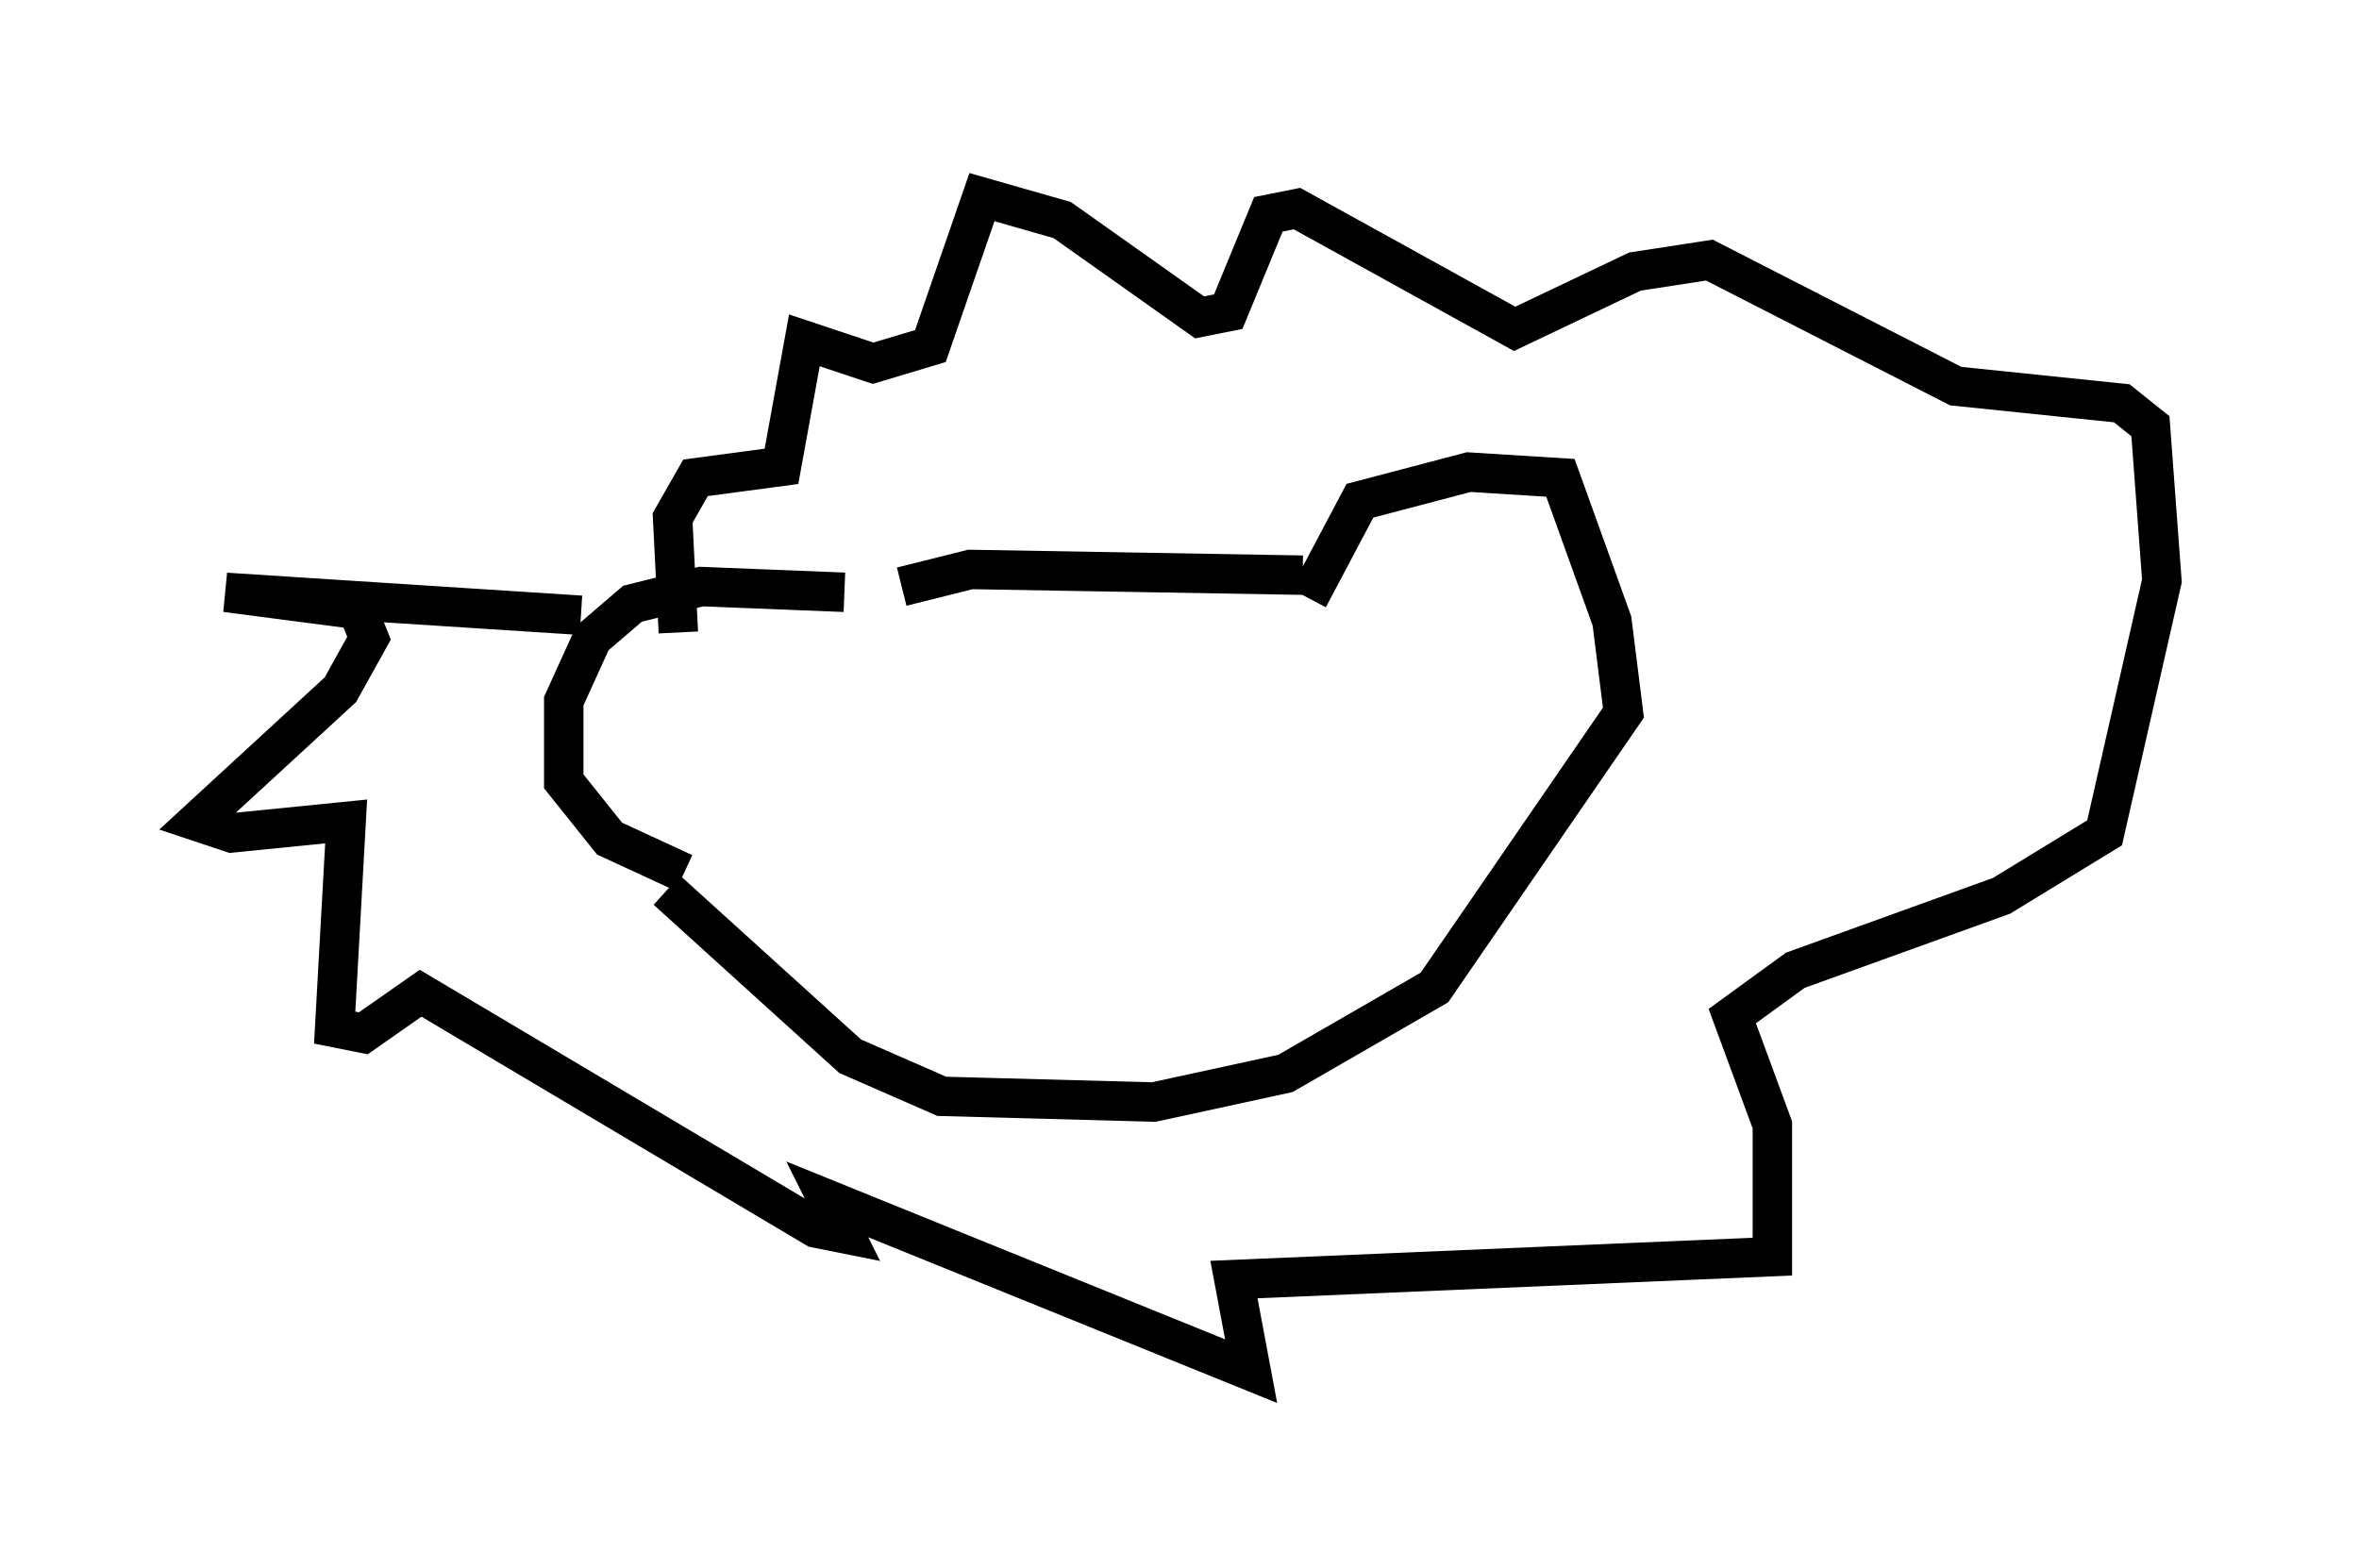 <?xml version="1.0" encoding="utf-8" ?>
<svg baseProfile="full" height="39.776" version="1.1" width="59.821" xmlns="http://www.w3.org/2000/svg" xmlns:ev="http://www.w3.org/2001/xml-events" xmlns:xlink="http://www.w3.org/1999/xlink"><defs /><rect fill="white" height="39.776" width="59.821" x="0" y="0" /><path d="M22.285, 15.458 m-0.872, -0.436 l-3.631, -0.145 -1.743, 0.436 l-1.017, 0.872 -0.726, 1.598 l0.0, 2.034 1.162, 1.453 l1.888, 0.872 m5.52, -7.263 l1.743, -0.436 8.425, 0.145 m0.145, 0.581 l1.307, -2.469 2.76, -0.726 l2.324, 0.145 1.307, 3.631 l0.291, 2.324 -4.793, 6.972 l-3.777, 2.179 -3.341, 0.726 l-5.374, -0.145 -2.324, -1.017 l-4.648, -4.212 m-2.179, -6.972 l-9.006, -0.581 3.341, 0.436 l0.291, 0.726 -0.726, 1.307 l-3.631, 3.341 0.872, 0.291 l2.905, -0.291 -0.291, 5.229 l0.726, 0.145 1.453, -1.017 l10.022, 5.955 0.726, 0.145 l-0.436, -0.872 10.749, 4.358 l-0.436, -2.324 13.654, -0.581 l0.0, -3.341 -1.017, -2.76 l1.598, -1.162 5.229, -1.888 l2.615, -1.598 1.453, -6.391 l-0.291, -3.922 -0.726, -0.581 l-4.212, -0.436 -6.246, -3.196 l-1.888, 0.291 -3.05, 1.453 l-5.52, -3.05 -0.726, 0.145 l-1.017, 2.469 -0.726, 0.145 l-3.486, -2.469 -2.034, -0.581 l-1.307, 3.777 -1.453, 0.436 l-1.743, -0.581 -0.581, 3.196 l-2.179, 0.291 -0.581, 1.017 l0.145, 2.905 " fill="none" stroke="black" stroke-width="1" /></svg>